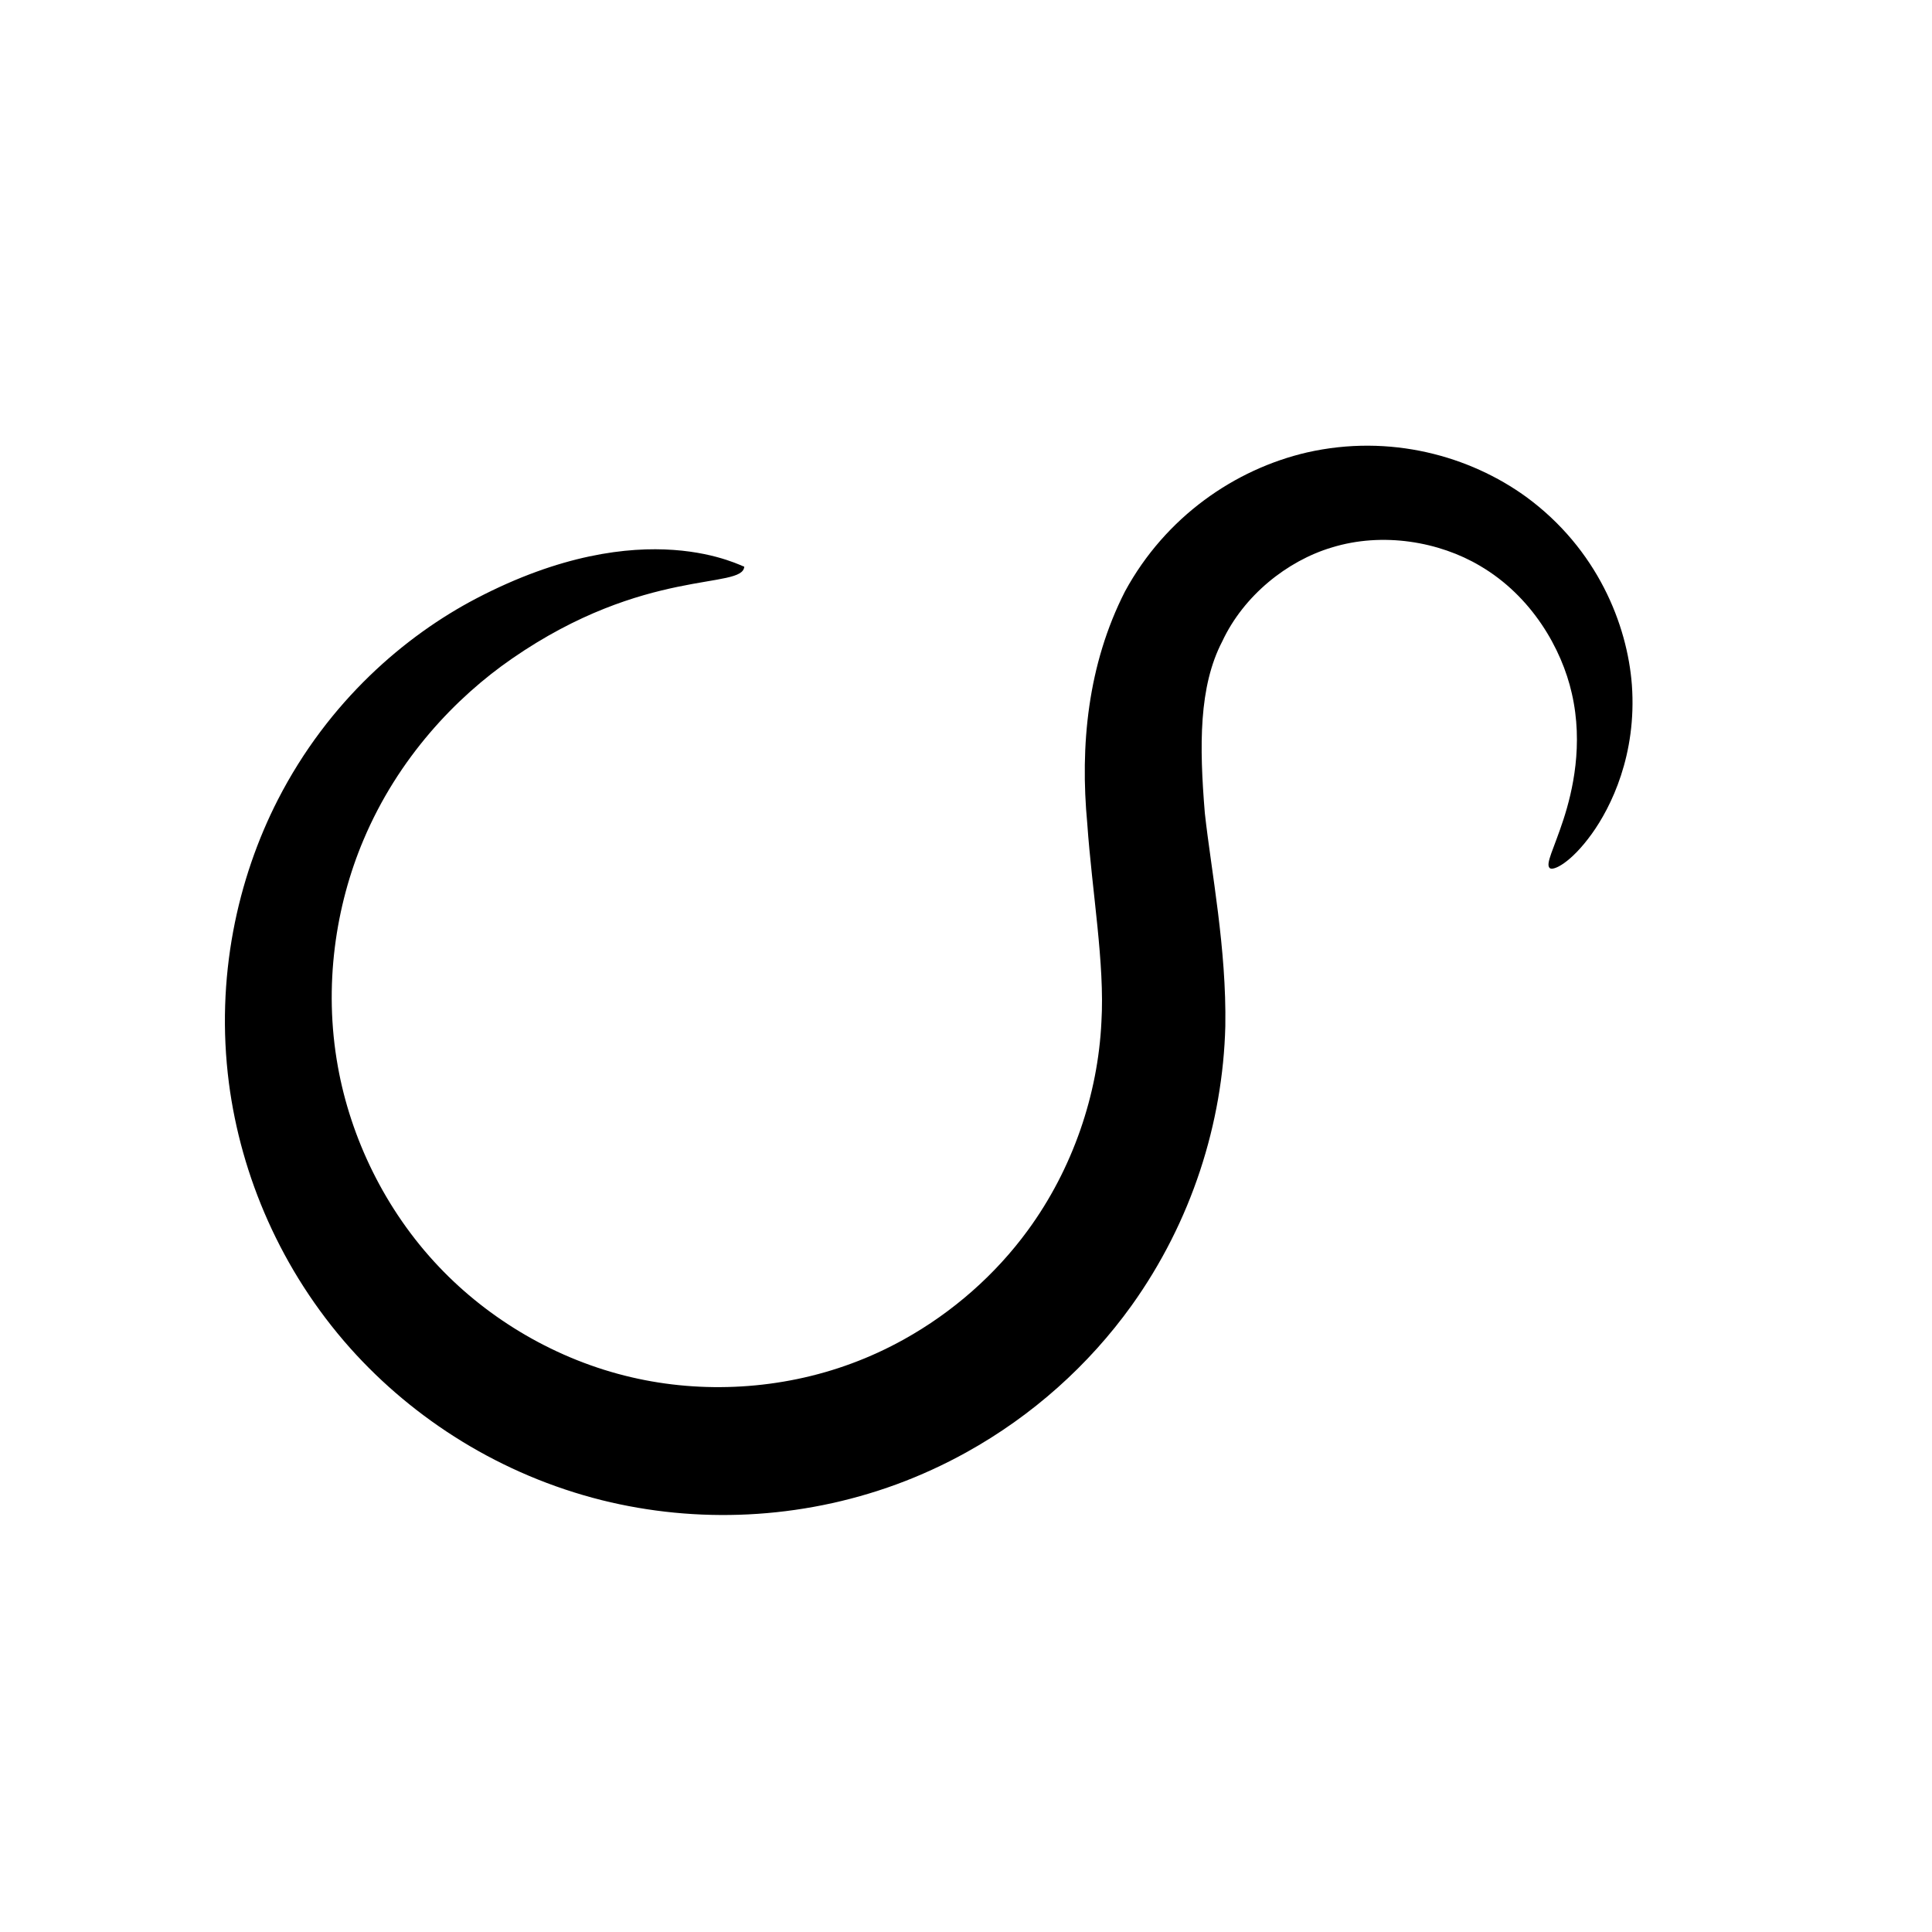 <svg width="1024" height="1024" xmlns="http://www.w3.org/2000/svg" xmlns:svg="http://www.w3.org/2000/svg">
 <!-- Created with SVG-edit - http://svg-edit.googlecode.com/ -->
 <g>
  <title>Layer 1</title>
  <path stroke="#000000" fill="#000000" stroke-width="0" d="m394.475,300.297c-0.651,12.373 -52.596,-0.007 -123.157,48.825c-29.491,20.371 -60.296,52.488 -78.663,96.041c0,0 0,0 0,0c-14.698,34.731 -21.317,77.306 -13.569,120.184c6.727,37.544 24.795,75.827 53.619,106.141c26.336,27.787 62.278,49.288 102.065,58.503c37.398,8.73 78.994,6.659 116.741,-7.382c9.395,-3.476 18.595,-7.712 27.488,-12.648c26.104,-14.492 48.743,-34.558 65.723,-57.806c23.949,-32.67 37.234,-72.237 39.053,-110.535c1.843,-30.822 -5,-69.146 -7.503,-105.13c-3.862,-41.091 0.153,-84.163 20.022,-123.078c0,0 0,-0 0,-0c21.499,-39.555 58.303,-64.757 96.413,-73.603c44.19,-10.013 86.366,1.944 116.116,23.493c37.778,27.63 53.691,67.722 56.108,99.771c2.648,36.833 -10.956,64.626 -21.318,78.982c-11.058,15.321 -20.352,19.636 -22.201,18.063c-2.483,-2.11 2.198,-10.226 7.272,-25.841c4.795,-14.755 10.658,-39.615 4.406,-66.778c-5.317,-23.601 -21.205,-51.561 -48.74,-67.639c-21.332,-12.65 -51.309,-18.105 -78.619,-9.641c-23.484,7.064 -46.53,25.38 -57.902,49.711c0,0 0,0 0,0c-12.48,23.951 -12.195,55.275 -9.244,91.035c3.465,31.391 11.532,71.6 10.86,112.951c-1.313,51.294 -17.828,103.565 -49.684,148.049c-22.683,31.587 -52.583,58.416 -87.583,77.815c-11.919,6.607 -24.298,12.277 -37.014,16.957c-51.177,18.757 -106.025,20.895 -156.189,8.392c-53.287,-13.354 -99.489,-42.636 -133.327,-80.531c-36.879,-41.404 -57.93,-91.508 -64.317,-140.498c-7.22,-55.885 4.535,-108.431 25.991,-150.324c0,0 0,-0 0,-0c26.88,-52.356 67.61,-86.919 104.961,-106.498c89.868,-47.022 142.145,-16.119 142.19,-16.98z" id="svg_1"/>
 </g>
</svg>